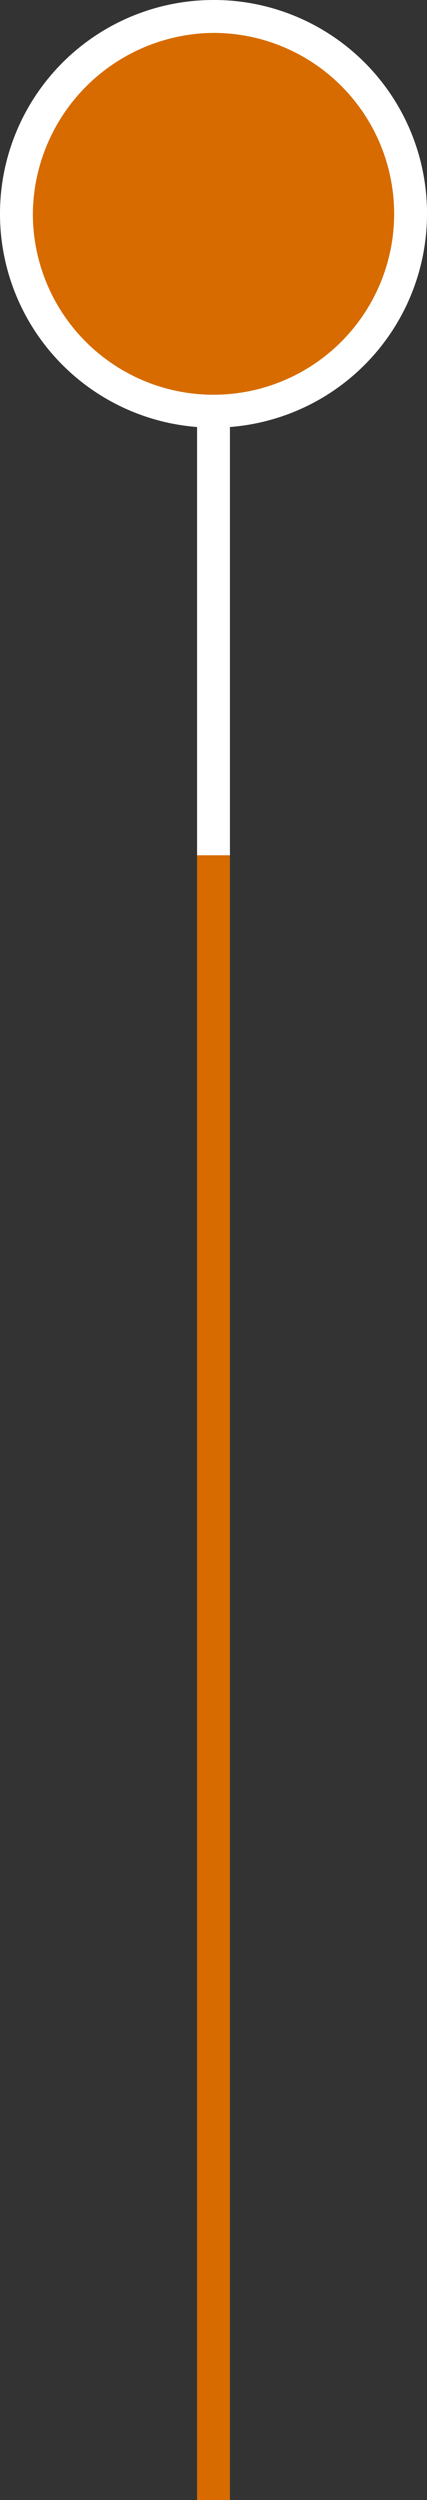<svg xmlns="http://www.w3.org/2000/svg" width="13" height="76" viewBox="0 0 13 76">
  <rect x="0" y="0" width="13" height="76" fill="#333333" stroke="none"/>
  <g id="グループ_2851" data-name="グループ 2851" transform="translate(-543.5 -727)">
    <path id="線_384" data-name="線 384" d="M.5,71h-1V0h1Z" transform="translate(550 732)" fill="#d76b00"/>
    <path id="線_385" data-name="線 385" d="M.5,21h-1V0h1Z" transform="translate(550 732)" fill="#fff"/>
    <g id="グループ_2850" data-name="グループ 2850">
      <circle id="楕円形_119" data-name="楕円形 119" cx="6" cy="6" r="6" transform="translate(544 727.5)" fill="#d76b00"/>
      <path id="パス_980" data-name="パス 980" d="M550,728a5.5,5.5,0,1,1-5.5,5.5A5.549,5.549,0,0,1,550,728m0-1a6.5,6.5,0,1,0,6.5,6.5A6.487,6.487,0,0,0,550,727Z" fill="#fff"/>
    </g>
  </g>
</svg>
